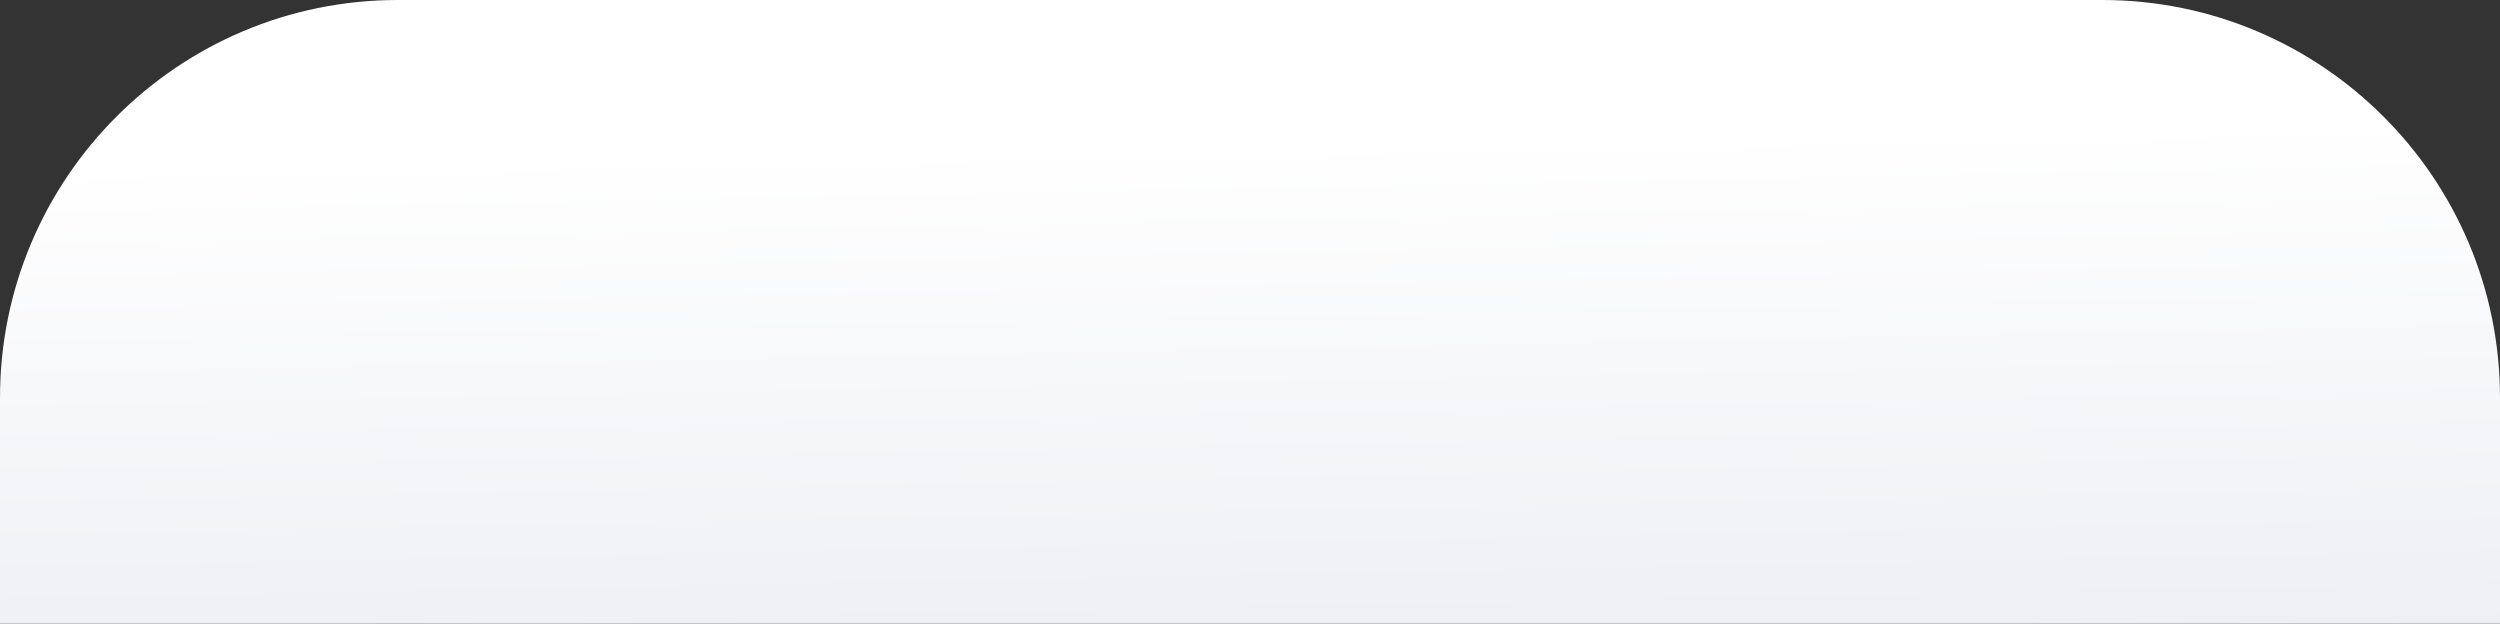 <svg width="421" height="105" viewBox="0 0 421 105" fill="none" xmlns="http://www.w3.org/2000/svg">
<rect x="0" y="0" width="421" height="105" fill="#333333" stroke="none"/>
<path d="M0 67C0 29.997 29.997 0 67 0H354C391.003 0 421 29.997 421 67V105H0V67Z" fill="url(#paint0_linear_77_83)"/>
<defs>
<linearGradient id="paint0_linear_77_83" x1="167" y1="-124.5" x2="178.5" y2="468.5" gradientUnits="userSpaceOnUse">
<stop offset="0.251" stop-color="white"/>
<stop offset="1" stop-color="#A3ADC1"/>
</linearGradient>
</defs>
</svg>
